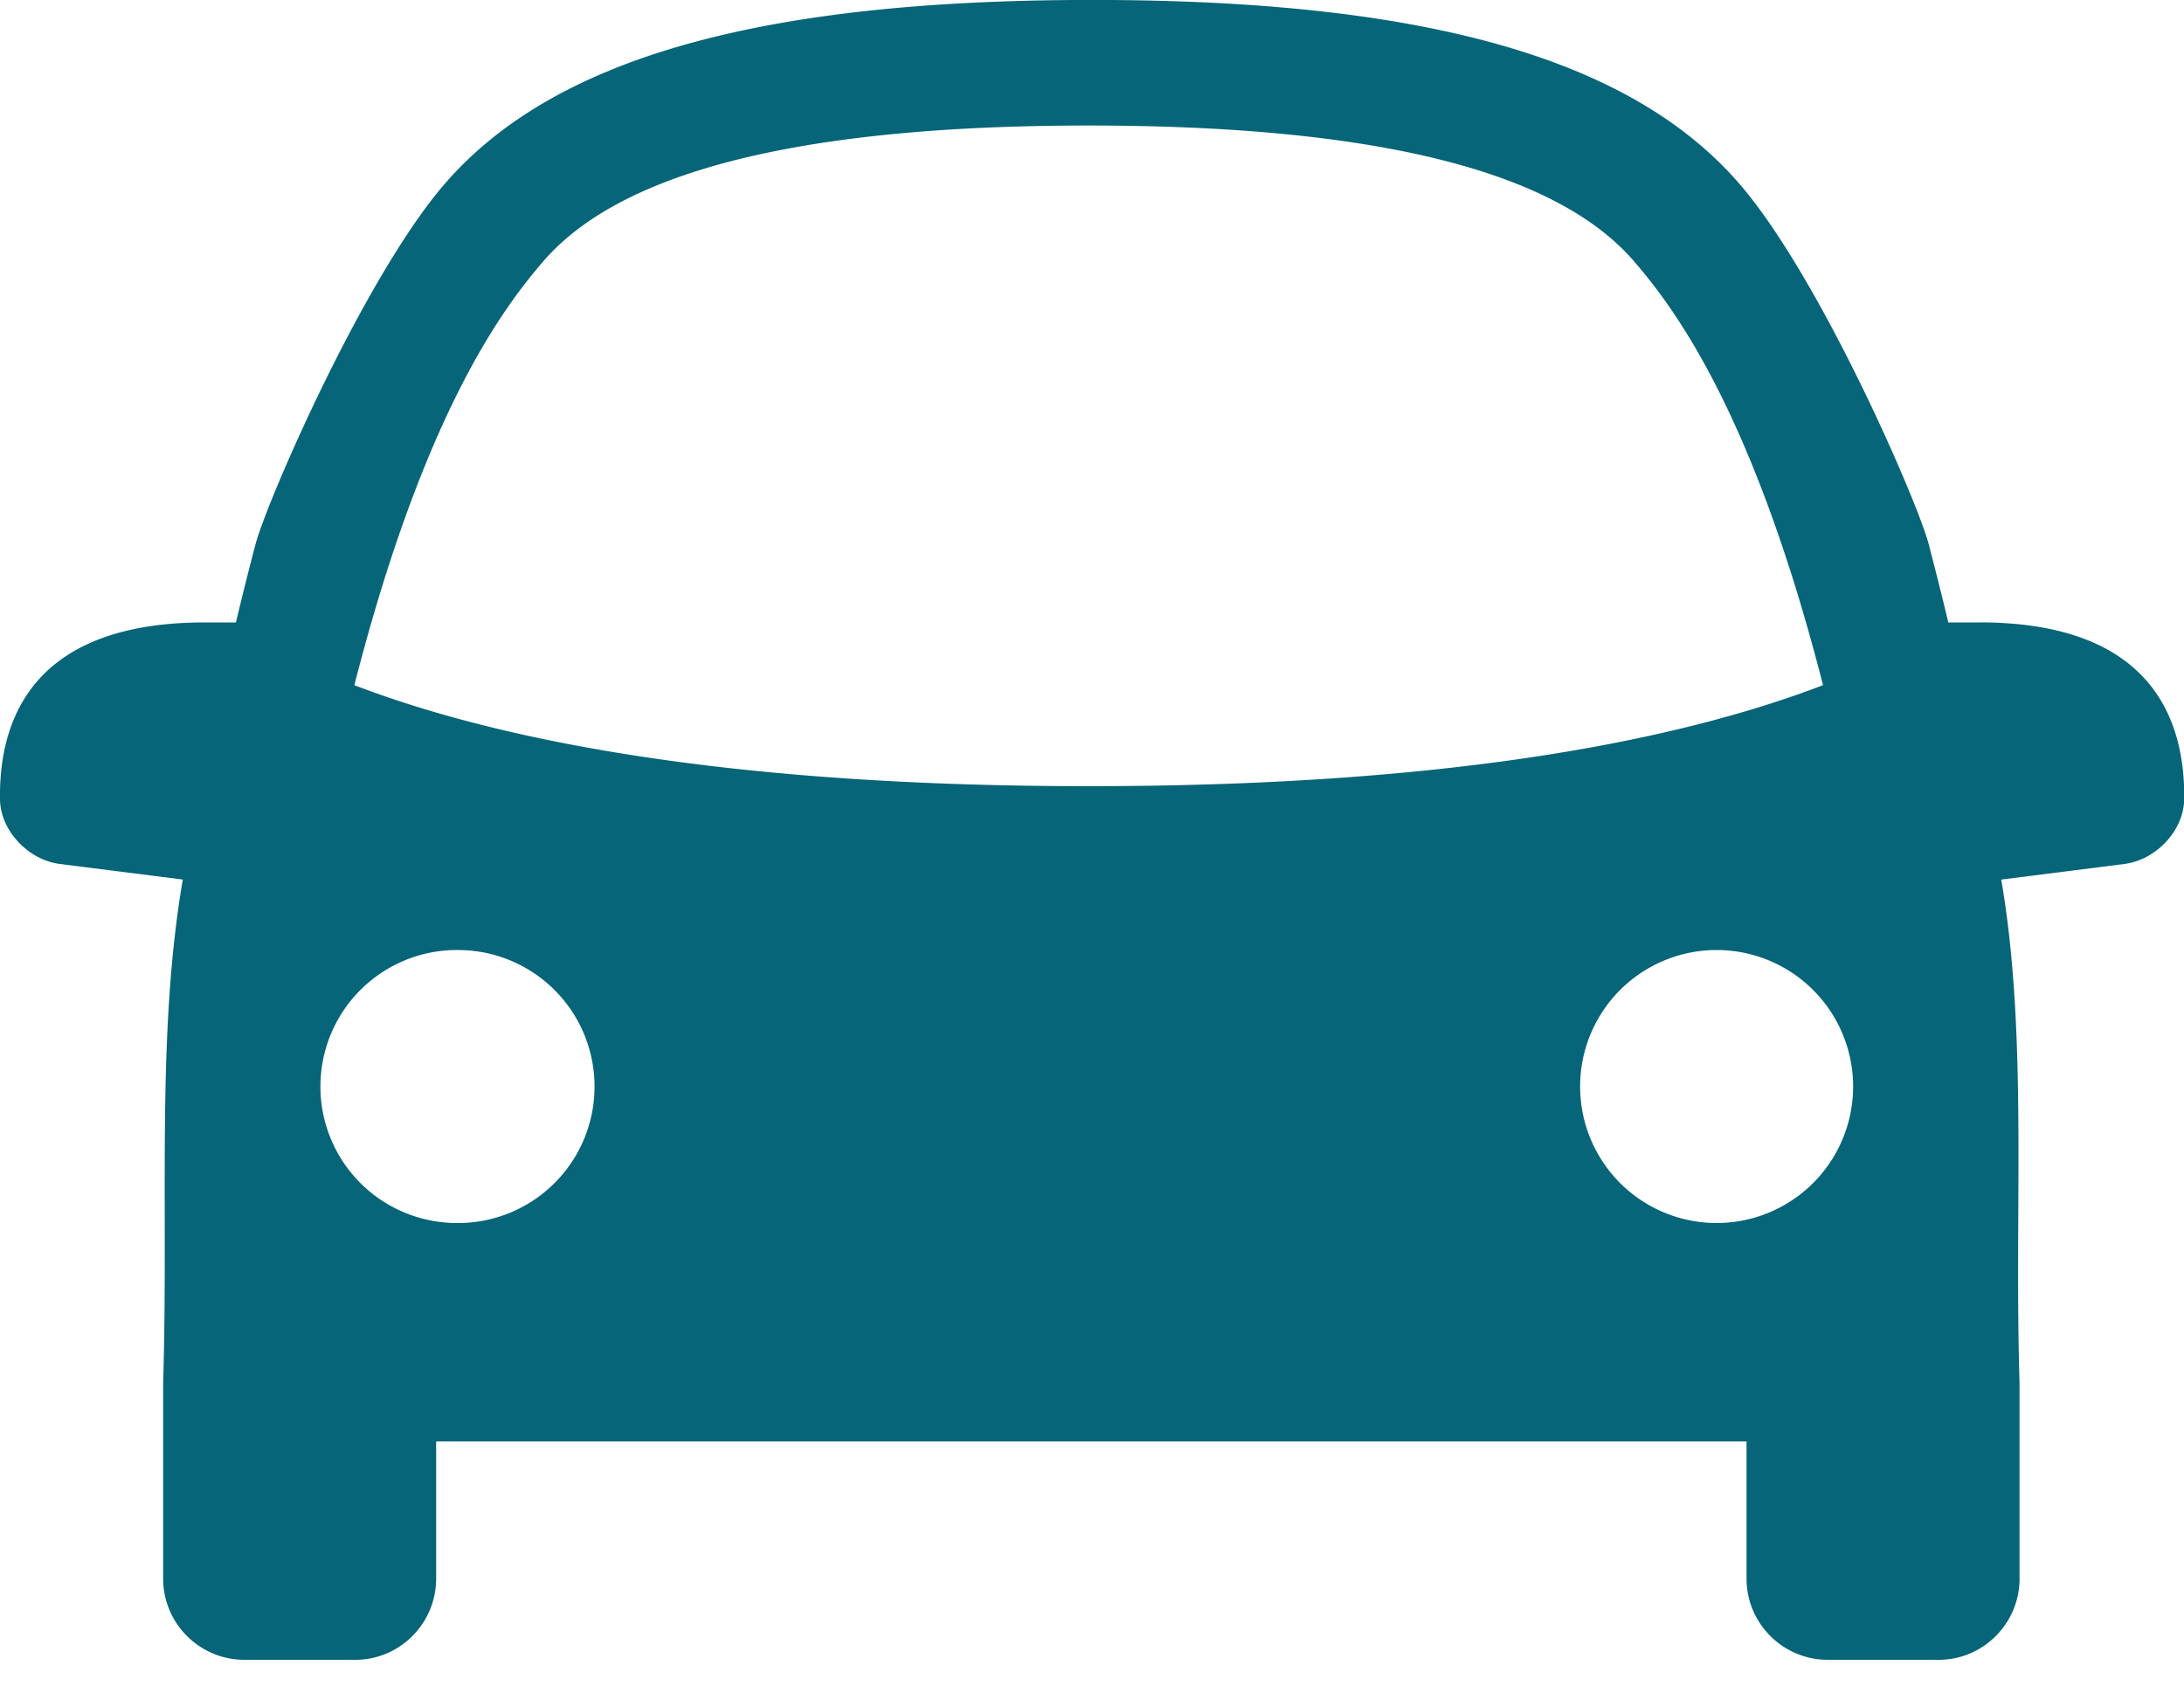 <svg width="40" height="31" xmlns="http://www.w3.org/2000/svg"><path d="M31.44 22.4a2.5 2.5 0 1 1 0-5 2.5 2.5 0 0 1 0 5M6.49 12.549C7.783 7.494 9.253 5.6 9.939 4.799c1.072-1.25 3.572-2.5 10-2.5 6.43 0 8.93 1.25 10 2.5.687.802 2.157 2.695 3.45 7.75-2.751 1.054-7.003 1.85-13.45 1.85-6.446 0-10.698-.796-13.45-1.85m1.95 9.85a2.5 2.5 0 1 1 0-4.998 2.5 2.5 0 0 1 0 4.999m27.815-11h-.571c-.12-.505-.243-.986-.36-1.438-.195-.747-1.944-4.796-3.421-6.543-1.973-2.332-5.754-3.42-11.9-3.42-6.145 0-9.926 1.088-11.9 3.419-1.476 1.747-3.225 5.797-3.42 6.543-.12.453-.24.934-.361 1.439h-.57C.599 11.4-.02 13.18 0 14.639c.008.579.522 1.112 1.096 1.185l2.252.285c-.49 2.852-.26 5.94-.36 9.225v3.579c0 .82.667 1.487 1.488 1.487h2.032c.818 0 1.48-.67 1.48-1.487V26.4h24V28.913c0 .82.667 1.487 1.488 1.487h2.032c.818 0 1.48-.67 1.48-1.487V25.334c-.1-3.234.154-6.373-.335-9.224l2.254-.286c.575-.072 1.088-.605 1.096-1.185.02-1.46-.6-3.24-3.75-3.24" fill="#066578" fill-rule="evenodd"/></svg>
